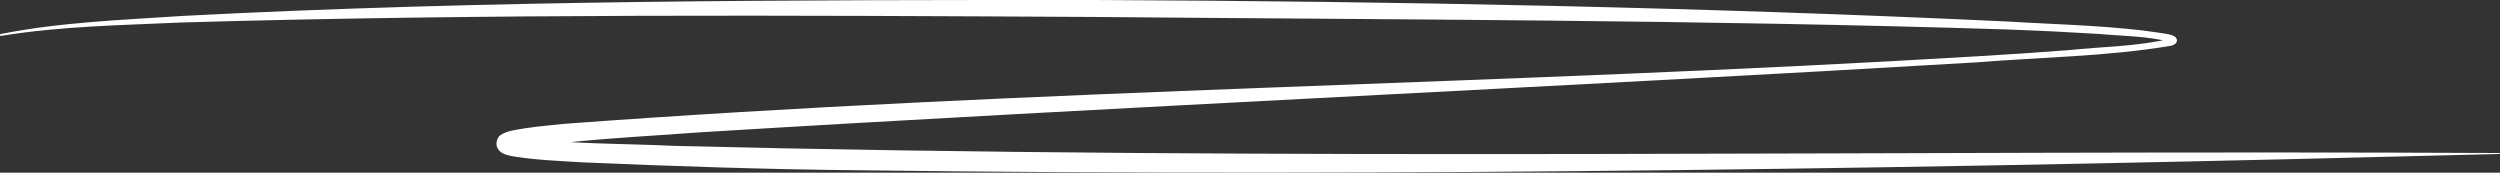 <?xml version="1.0" encoding="UTF-8"?><svg id="Layer_1" xmlns="http://www.w3.org/2000/svg" viewBox="0 0 387.54 26.77"><rect x="0" y="0" width="387.54" height="26.77" fill="#333333" stroke="none"/><defs><style>.cls-1{fill:#fff;}</style></defs><path class="cls-1" d="M.12,5.27c9.28-1.84,18.77-2.17,28.18-2.8C75.42,.01,122.63-.01,169.81,0c47.18,.2,94.36,1.12,141.49,3.34,8.27,.52,16.58,.59,24.77,1.95,.31,.08,.59,.13,.99,.34,.09,.08,.27,.11,.39,.52,.06,.46-.27,.66-.33,.7-.23,.14-.38,.19-.55,.24-9.96,1.68-20.06,1.76-30.07,2.57-64.49,3.83-133.48,6.9-197.8,10.84-9.52,.72-20.46,1.16-29.21,2.75,0,.1,.74-.74,.32-1.59-.29-.53-.47-.5-.47-.53,6.3,1.2,18.4,1.13,25.1,1.48,94.27,2.35,188.93,.65,283.09,1.11,0,.08-.07,.15-.15,.15-84.86,2.22-169.83,3.61-254.72,2.52-13.68-.13-28.75-.63-42.48-1.23-3.61-.23-7.16-.34-10.78-.95-.43-.1-1-.19-1.49-.46-.13-.1-.44-.16-.8-.82-.49-.99,.35-1.99,.47-1.97,.55-.42,1.15-.55,1.64-.68,2.71-.58,5.42-.79,8.09-1.07,72.94-5.44,146.13-6.09,219.13-10.48,4.71-.27,9.41-.59,14.11-.95,5.31-.55,10.8-.57,15.96-1.8,.06-.03-.14,.04-.11,.35,.09,.26,.13,.2,.1,.2-3.58-.96-7.45-.93-11.15-1.27-4.7-.29-9.41-.52-14.12-.69-47.13-1.5-94.3-1.51-141.45-1.94-47.15-.25-94.32-.51-141.45,.85C18.95,3.91,9.47,4.04,.18,5.56c-.08,.02-.16-.03-.18-.12-.02-.08,.04-.16,.11-.18H.12Z"/></svg>